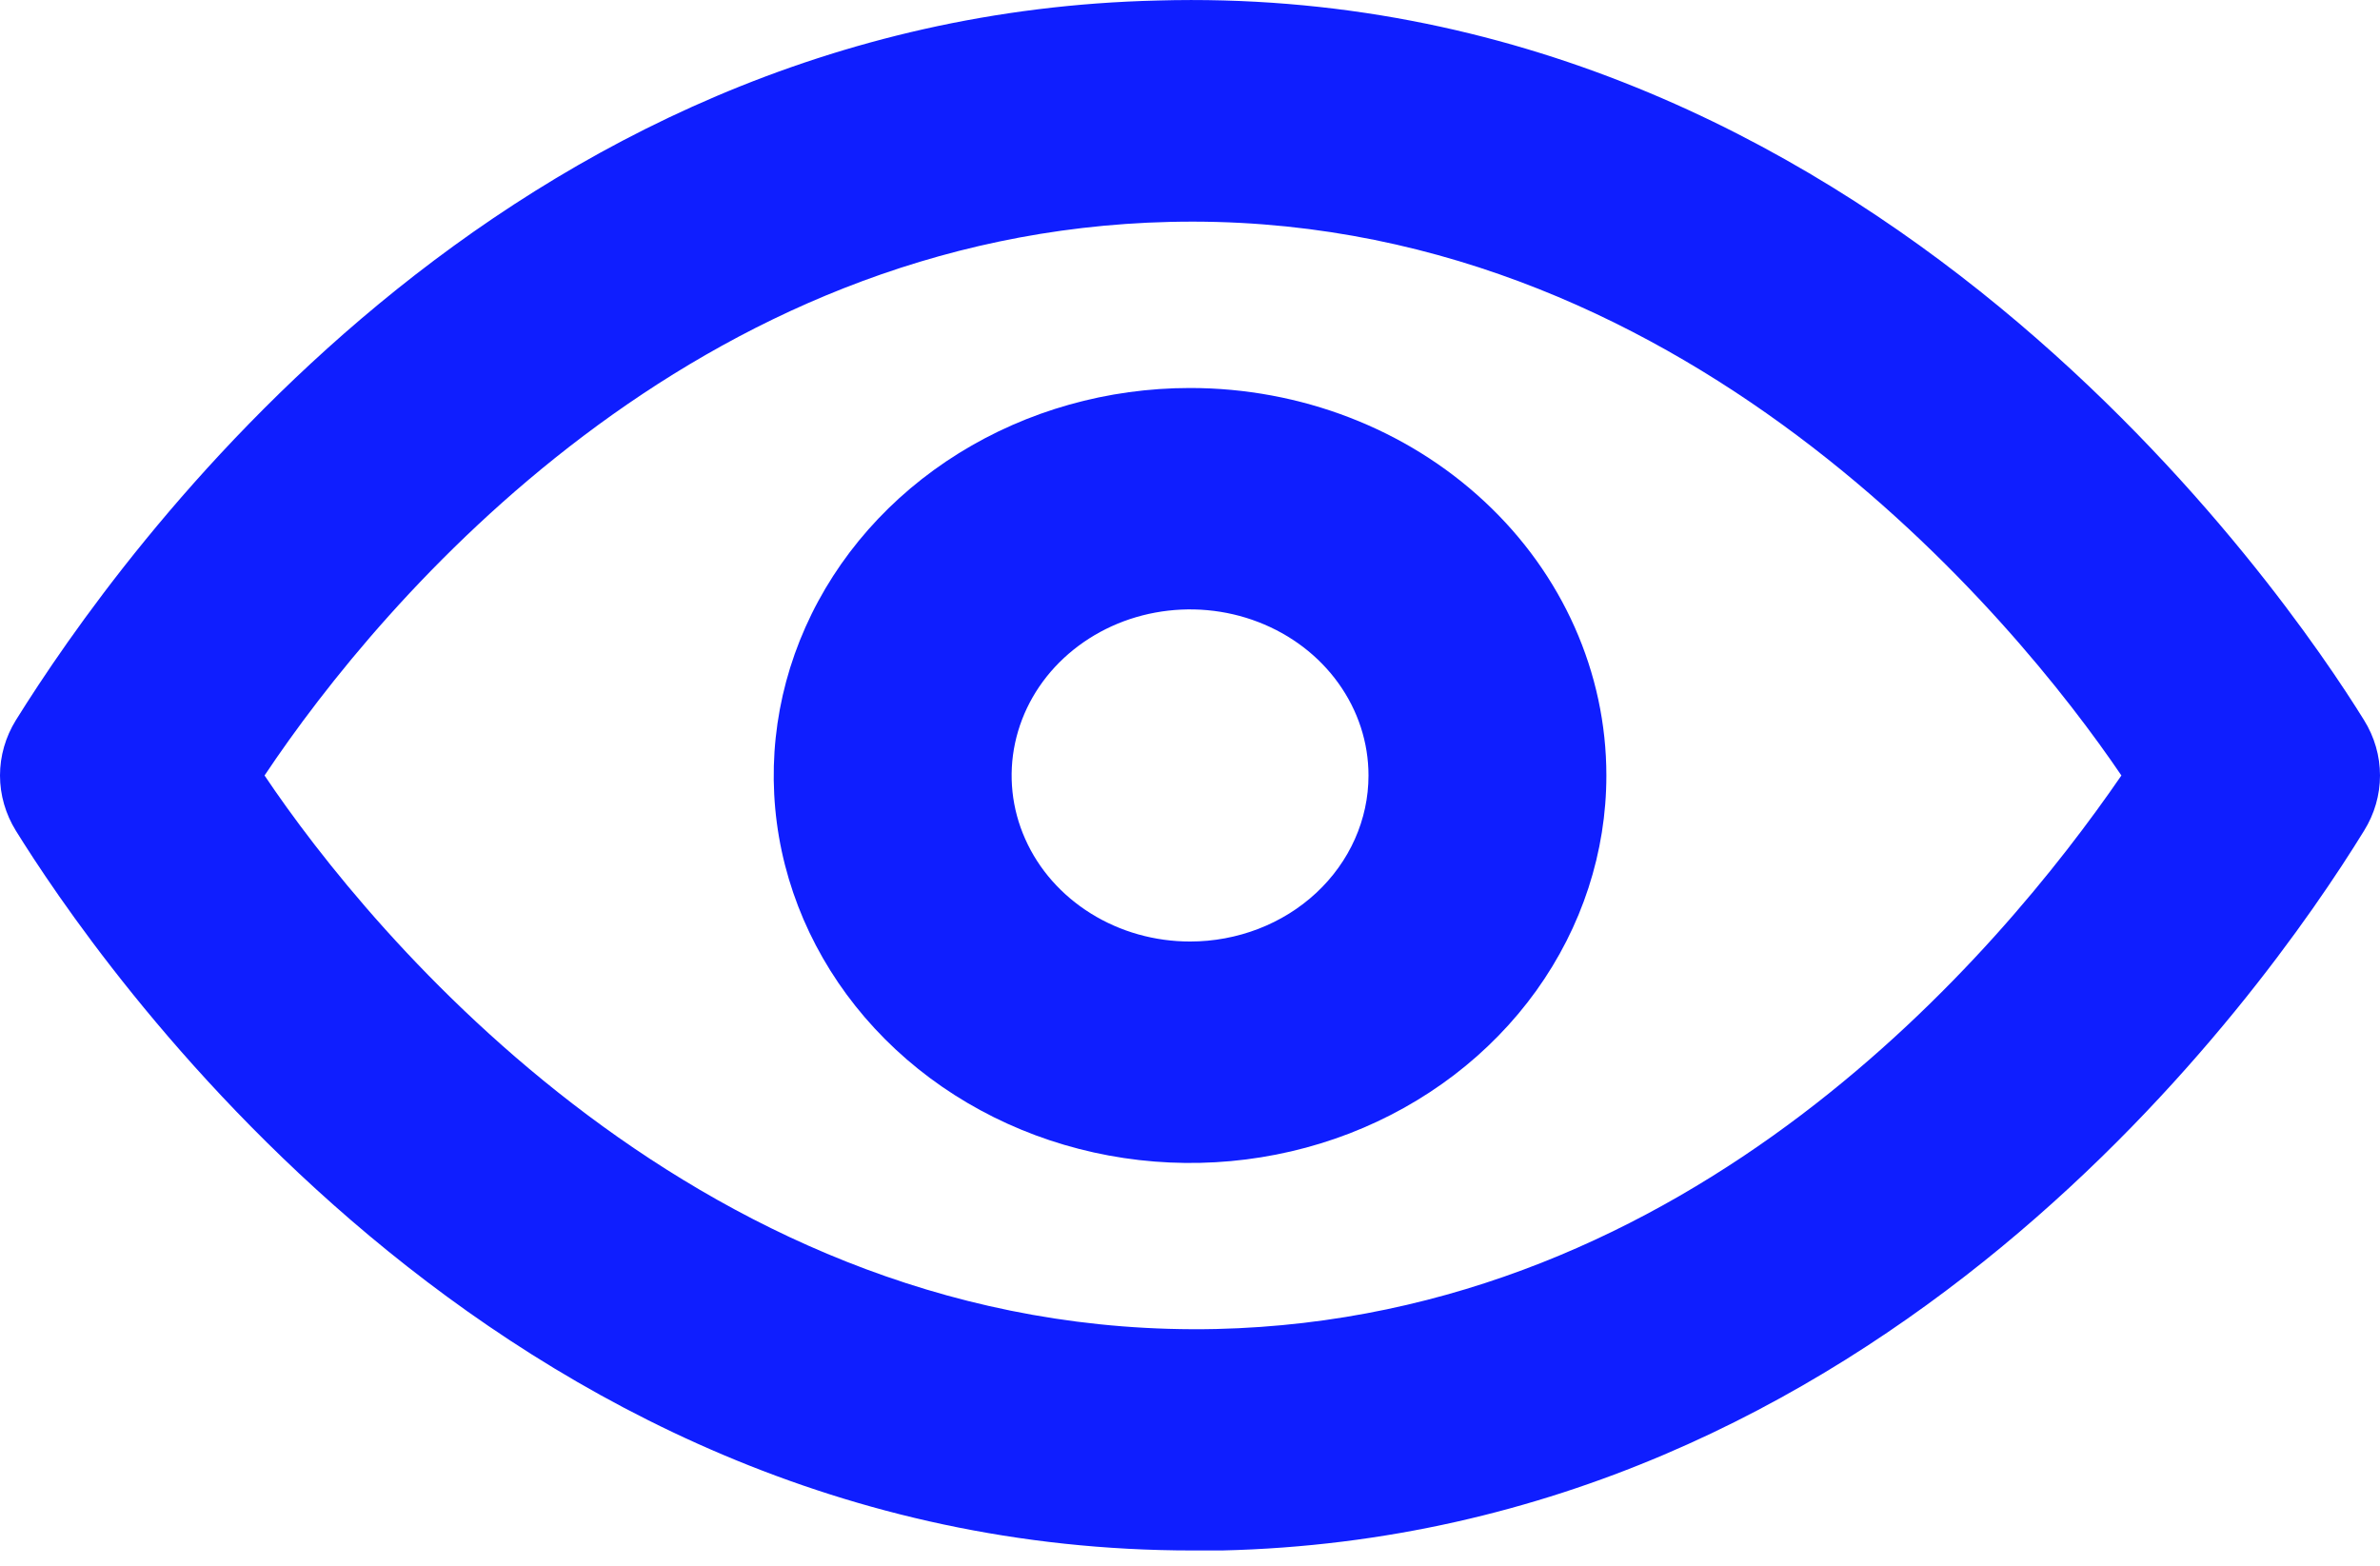 <svg width="38" height="25" viewBox="0 0 38 25" fill="none" xmlns="http://www.w3.org/2000/svg">
<path d="M37.745 11.498C36.53 9.536 29.845 -0.311 18.487 0.008C7.984 0.255 1.907 8.846 0.254 11.498C0.088 11.766 0 12.071 0 12.382C0 12.692 0.088 12.997 0.254 13.265C1.451 15.192 7.851 24.756 19.038 24.756H19.513C30.016 24.508 36.112 15.917 37.745 13.265C37.912 12.997 38 12.692 38 12.382C38 12.071 37.912 11.766 37.745 11.498ZM19.418 21.22C11.232 21.397 5.895 14.874 4.224 12.382C6.123 9.536 11.08 3.72 18.677 3.543C26.825 3.349 32.181 9.889 33.871 12.382C31.915 15.228 27.015 21.043 19.418 21.22Z" fill="#0F1EFF"/>
<path d="M19.001 6.195C17.686 6.195 16.401 6.557 15.308 7.237C14.215 7.917 13.363 8.883 12.86 10.014C12.356 11.145 12.225 12.389 12.481 13.589C12.738 14.789 13.371 15.891 14.3 16.756C15.23 17.622 16.415 18.211 17.704 18.45C18.994 18.689 20.33 18.566 21.545 18.098C22.759 17.629 23.797 16.836 24.528 15.819C25.258 14.802 25.648 13.605 25.648 12.382C25.648 10.741 24.948 9.167 23.701 8.007C22.455 6.846 20.764 6.195 19.001 6.195ZM19.001 15.033C18.437 15.033 17.887 14.878 17.418 14.586C16.95 14.295 16.584 13.881 16.369 13.396C16.153 12.912 16.097 12.379 16.207 11.864C16.317 11.35 16.588 10.877 16.986 10.507C17.385 10.136 17.892 9.883 18.445 9.781C18.998 9.679 19.57 9.731 20.091 9.932C20.612 10.133 21.057 10.472 21.37 10.909C21.683 11.345 21.85 11.857 21.85 12.382C21.85 13.085 21.55 13.759 21.015 14.257C20.481 14.754 19.756 15.033 19.001 15.033Z" fill="#0F1EFF"/>
</svg>
